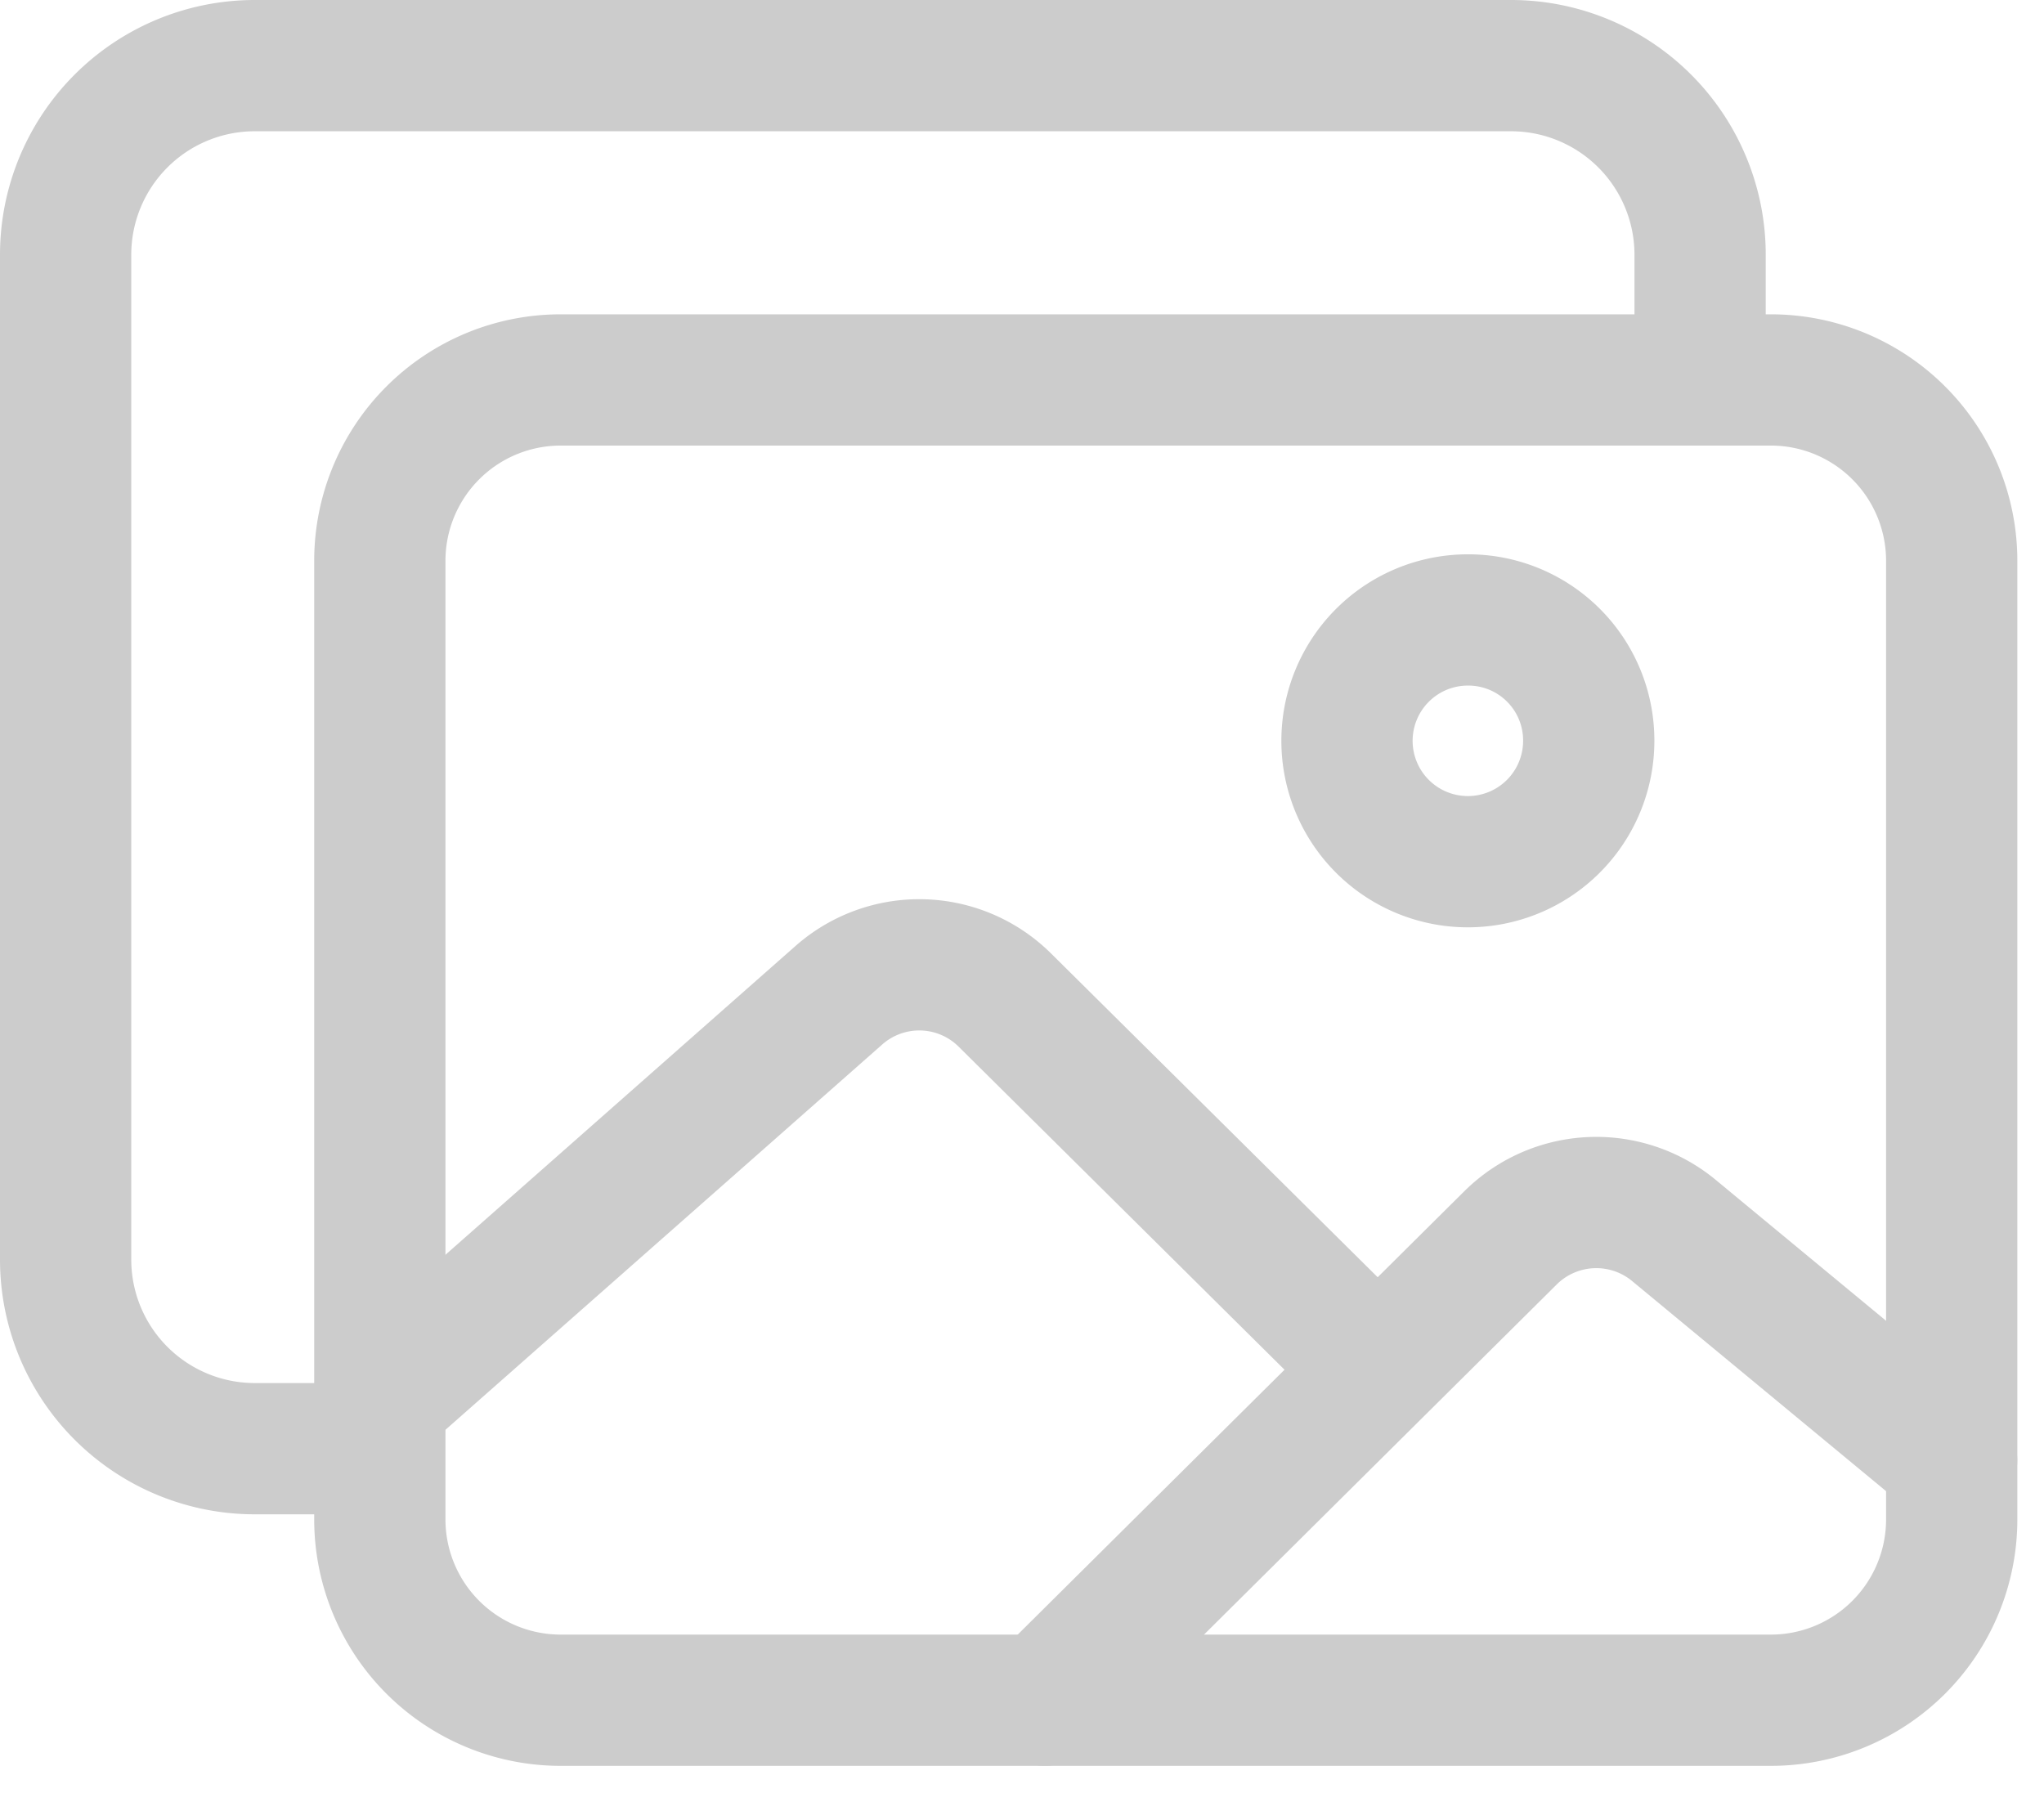 <svg xmlns="http://www.w3.org/2000/svg" width="35.038" height="30.734" viewBox="0 0 35.038 30.734">
  <g id="images-outline" transform="translate(0 -2.25)" opacity="0.2">
    <path id="Path_673" data-name="Path 673" d="M29.143,7.685V6.608A3.242,3.242,0,0,0,25.91,3.375H4.358A3.242,3.242,0,0,0,1.125,6.608V23.85a3.242,3.242,0,0,0,3.233,3.233H5.435" transform="translate(0)" fill="none" stroke="#000" stroke-linejoin="round" stroke-width="2.25"/>
    <path id="Path_674" data-name="Path 674" d="M9.848,9H30.593a3.1,3.1,0,0,1,3.1,3.1V28.532a3.1,3.1,0,0,1-3.1,3.1H9.848a3.1,3.1,0,0,1-3.1-3.1V12.1A3.1,3.1,0,0,1,9.848,9Z" transform="translate(-0.237 -0.237)" fill="none" stroke="#000" stroke-linejoin="round" stroke-width="2.25"/>
    <path id="Path_675" data-name="Path 675" d="M28.2,15.353a2.072,2.072,0,1,1-2.072-2.058A2.065,2.065,0,0,1,28.2,15.353Z" transform="translate(-0.966 -0.418)" fill="none" stroke="#000" stroke-miterlimit="10" stroke-width="2.25"/>
    <path id="Path_676" data-name="Path 676" d="M23.328,25.886l-5.869-5.818a2.083,2.083,0,0,0-2.841-.081L6.75,26.928" transform="translate(-0.237 -0.678)" fill="none" stroke="#000" stroke-linecap="round" stroke-linejoin="round" stroke-width="2.25"/>
    <path id="Path_677" data-name="Path 677" d="M18.649,32.25l7.987-7.929a2.088,2.088,0,0,1,2.792-.125l4.764,3.941" transform="translate(-0.738 -0.857)" fill="none" stroke="#000" stroke-linecap="round" stroke-linejoin="round" stroke-width="2.25"/>
  </g>
</svg>
